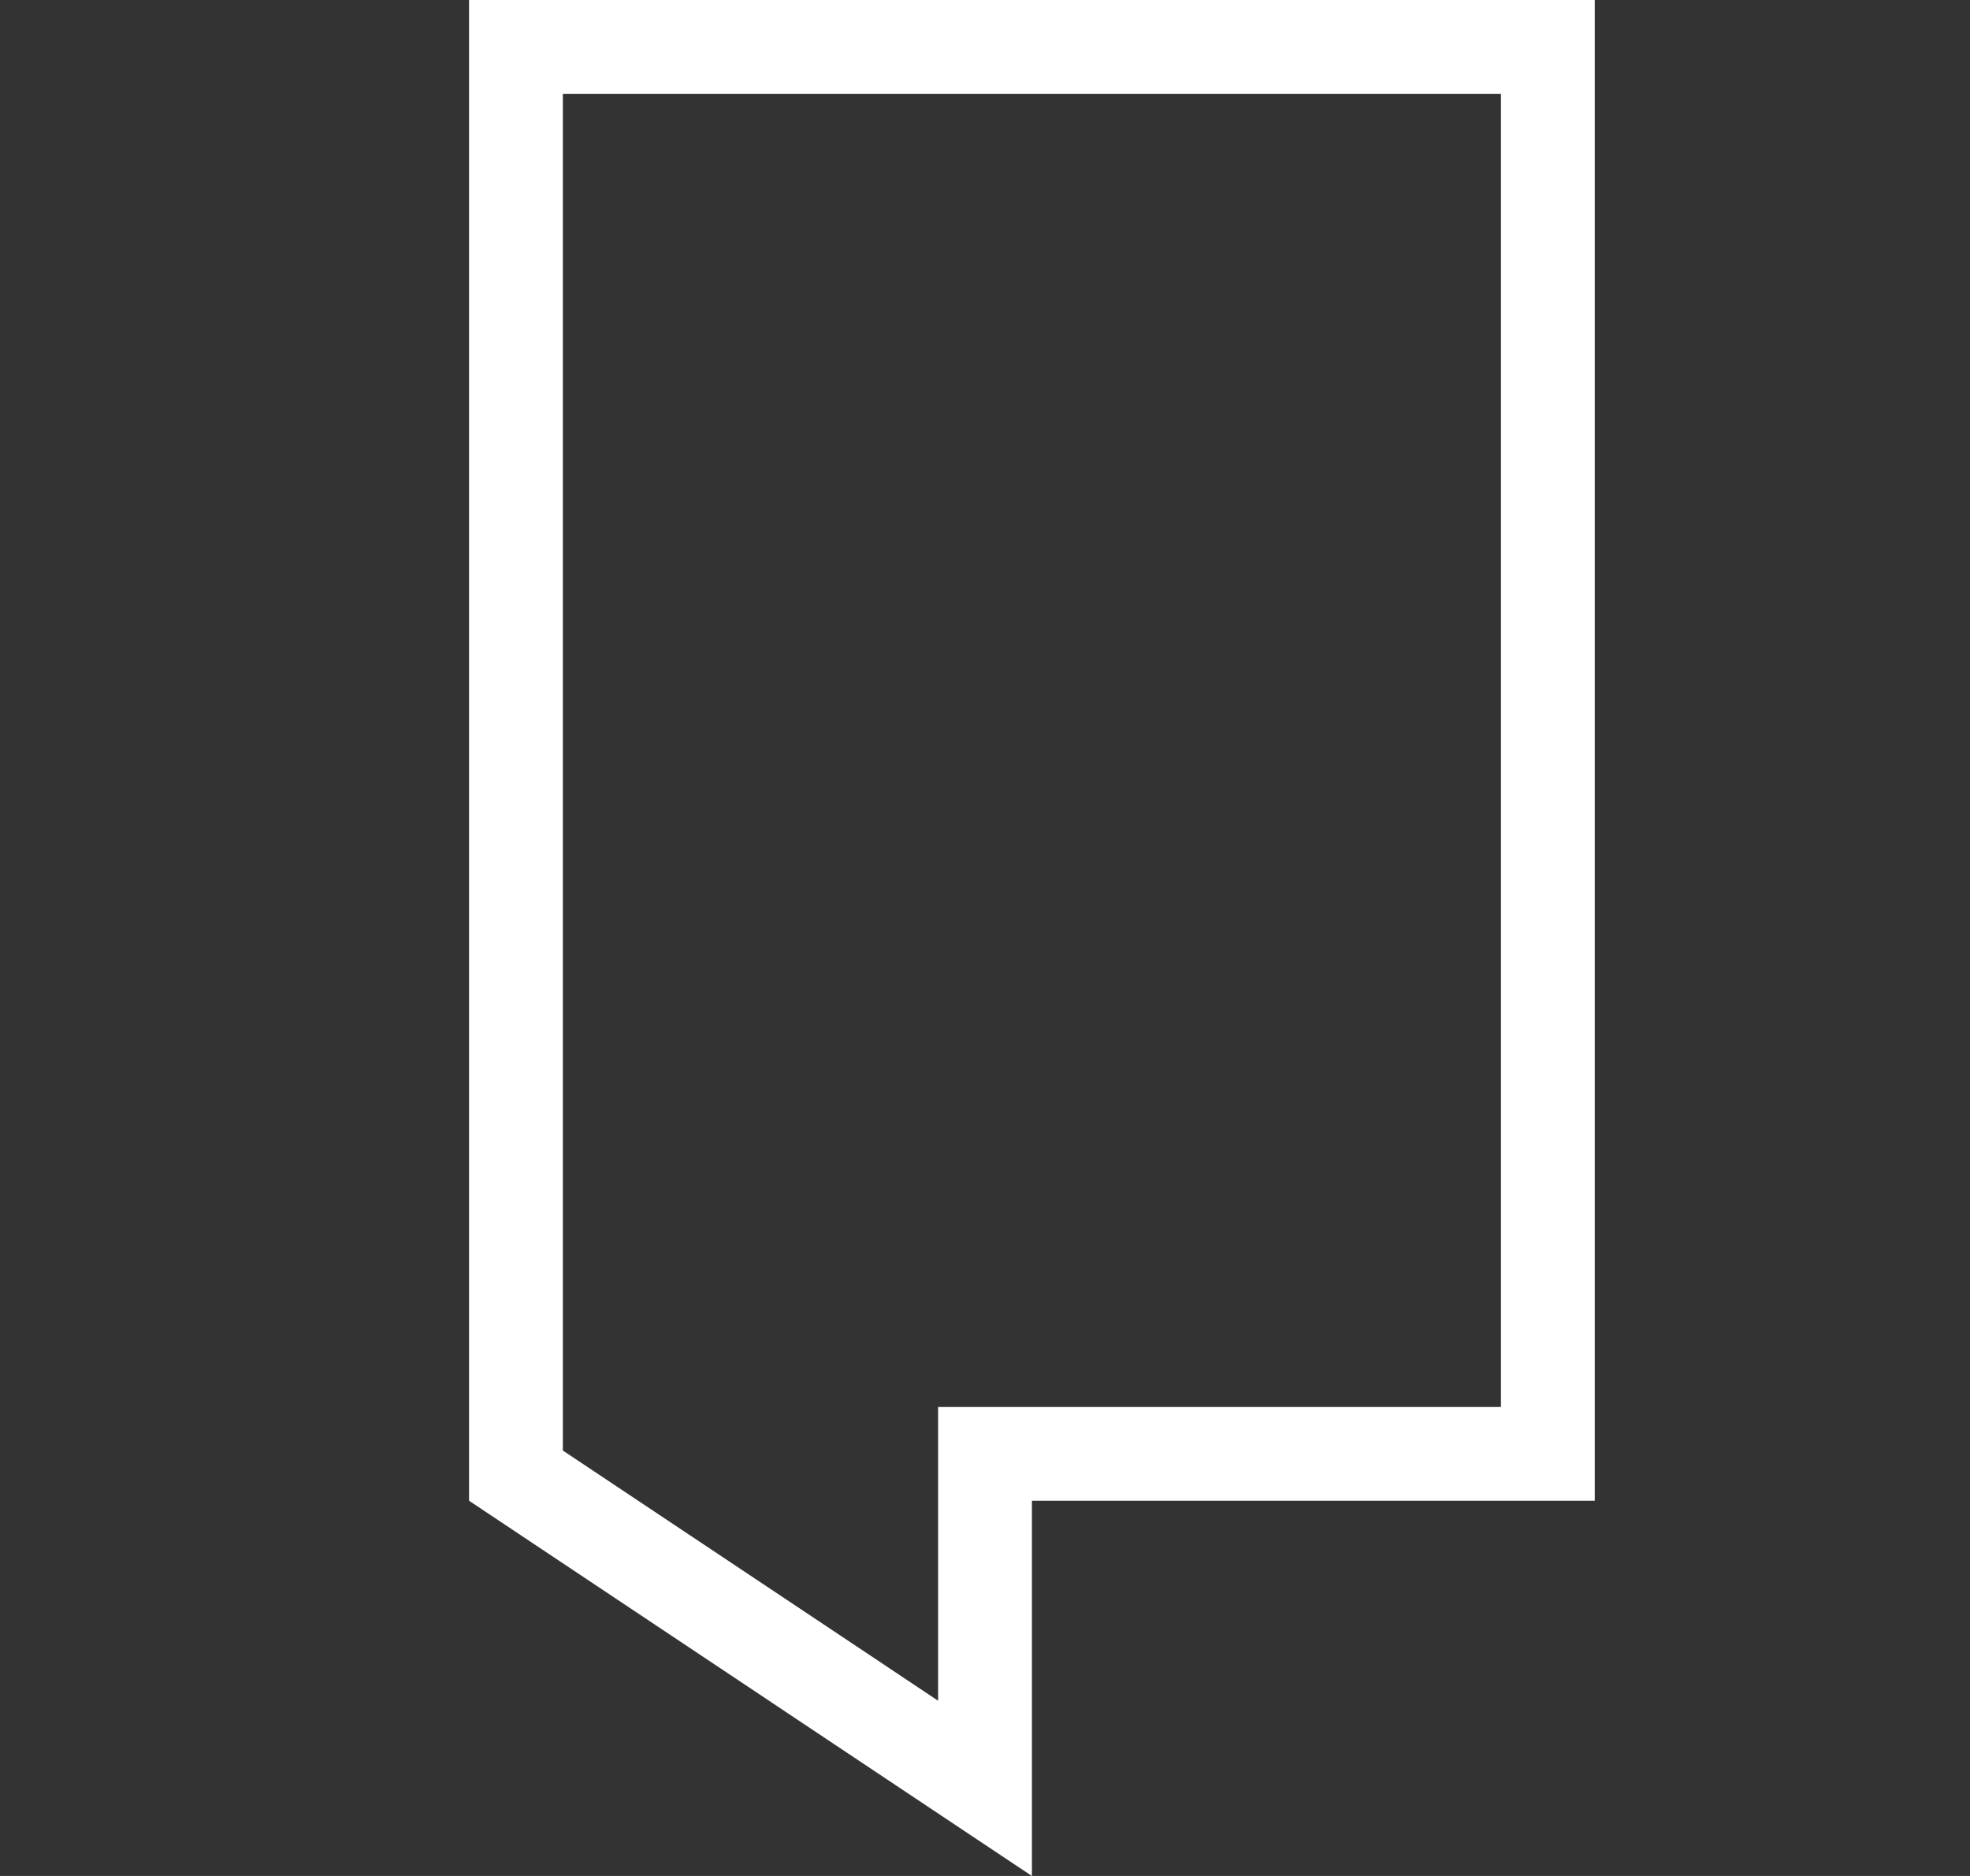 <svg width="21" height="20" viewBox="0 0 21 20" fill="none" xmlns="http://www.w3.org/2000/svg">
<rect x="0" y="0" width="21" height="20" fill="#333333" stroke="none"/>
<path d="M5.5 15.732V0.5H16.5V15.5H11H10.5V16V19.066L5.5 15.732Z" stroke="white"/>
</svg>
